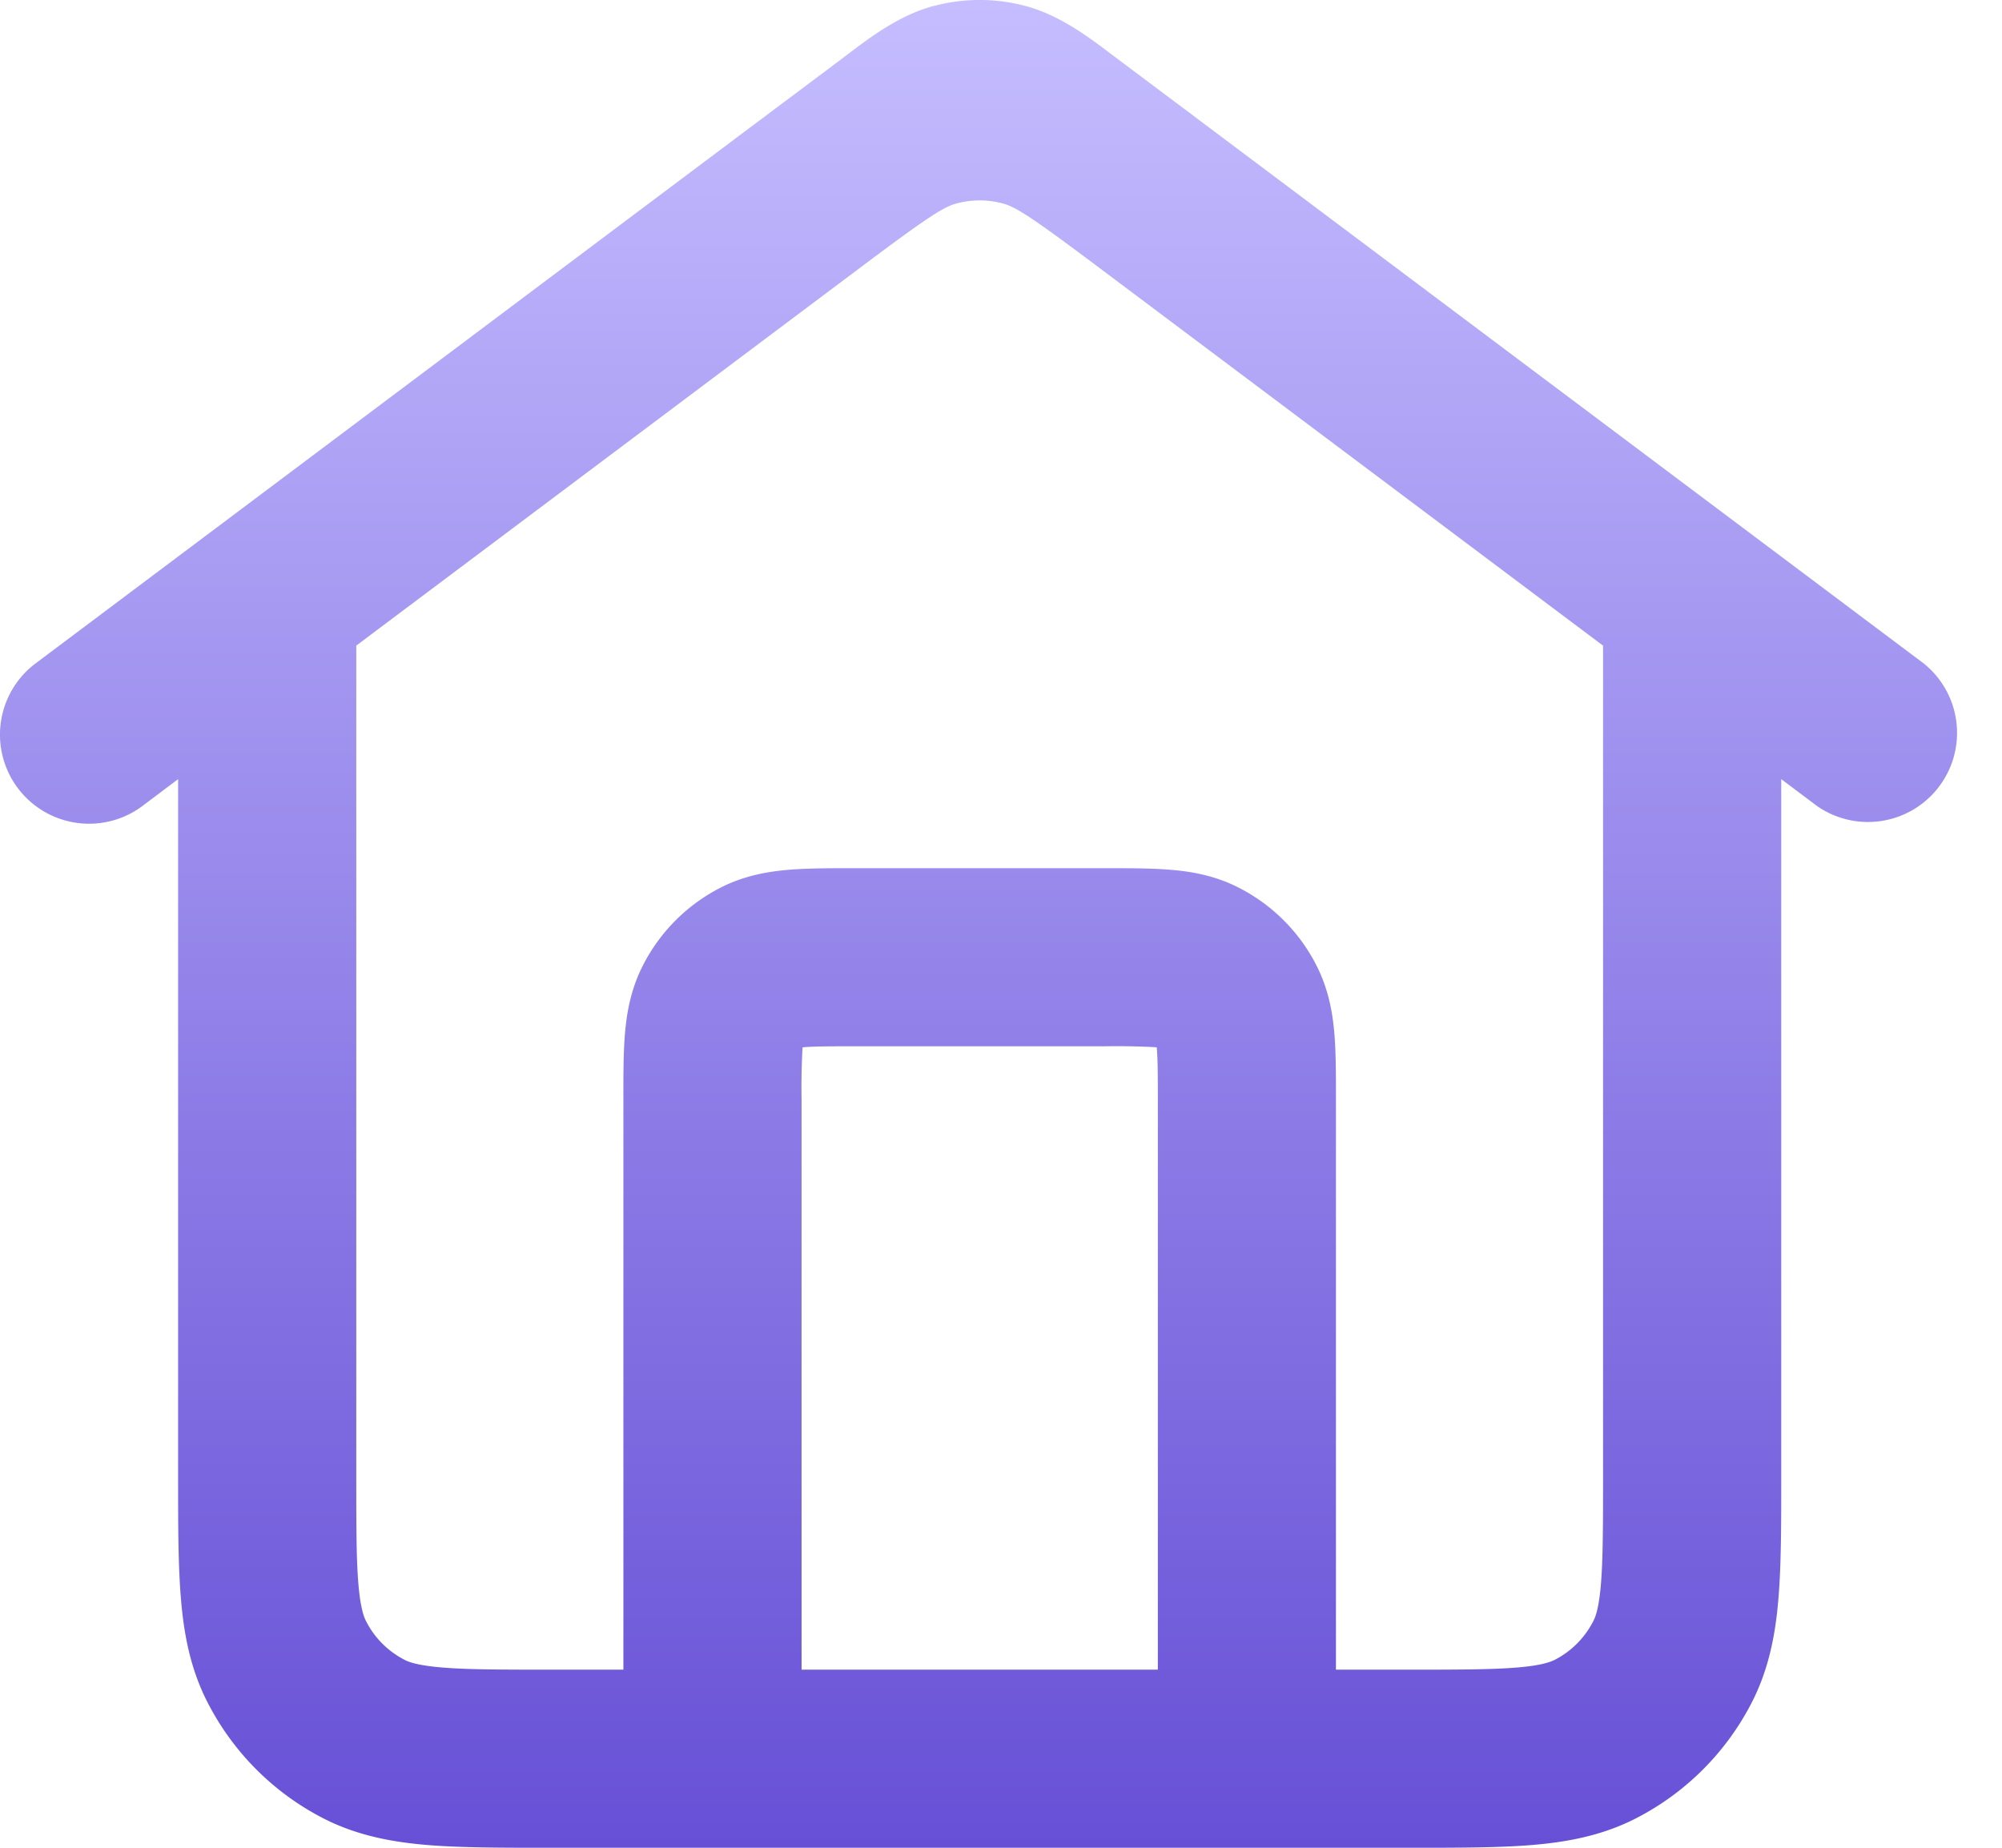 <svg width="26" height="24" fill="none" xmlns="http://www.w3.org/2000/svg"><path fill-rule="evenodd" clip-rule="evenodd" d="M12.134.076a2.313 2.313 0 011.178 0c.448.118.828.406 1.13.635l.085.064.702.526.27.202.135.102.004.003 7.032 5.274 2.313 1.735a1.157 1.157 0 01-1.388 1.85l-.462-.347v9.067c0 .61 0 1.136-.036 1.569-.037.457-.12.912-.343 1.35a3.47 3.47 0 01-1.516 1.516c-.438.223-.892.305-1.35.343-.433.035-.959.035-1.569.035H7.127c-.61 0-1.136 0-1.57-.035-.457-.038-.911-.12-1.35-.343a3.47 3.47 0 01-1.515-1.517c-.223-.437-.306-.892-.343-1.35-.036-.432-.036-.958-.036-1.568V10.12l-.462.348A1.157 1.157 0 01.463 8.616l9.345-7.01c.002 0 .004-.002.006-.004l.134-.1c.09-.069.18-.136.269-.202l.702-.526.084-.064c.303-.23.683-.517 1.131-.635zm-7.507 8.31v10.756c0 .667 0 1.098.027 1.425.026.314.07.431.099.488.11.218.287.395.505.506.057.029.174.072.488.098.328.027.758.028 1.425.028h.925v-7.44c0-.291 0-.576.02-.816.022-.265.073-.577.233-.89.221-.436.575-.79 1.01-1.012.314-.16.626-.21.89-.232.242-.02.526-.02.818-.02h3.312c.292 0 .576 0 .817.02.264.021.577.072.89.232.436.222.79.576 1.011 1.011.16.314.211.626.233.89.02.241.02.526.02.818v7.439h.925c.667 0 1.097-.001 1.425-.028.314-.026.43-.07.488-.098.218-.111.394-.288.505-.506.03-.057.073-.174.099-.488.026-.327.027-.758.027-1.425V8.386l-6.57-4.928c-.878-.659-1.066-.774-1.232-.817a1.157 1.157 0 00-.588 0c-.166.043-.354.158-1.233.817l-6.57 4.928zm10.41 13.3v-7.402c0-.343-.002-.53-.013-.665l-.001-.015-.015-.002a9.484 9.484 0 00-.666-.012h-3.238c-.343 0-.531.001-.666.012l-.015.002-.001.015a9.483 9.483 0 00-.012.665v7.403h4.626z" fill="url(#paint0_linear_211_871)"/><defs><linearGradient id="paint0_linear_211_871" x1="12.723" y1="0" x2="12.723" y2="24" gradientUnits="userSpaceOnUse"><stop stop-color="#C5BDFF"/><stop offset="1" stop-color="#6750D6"/></linearGradient></defs></svg>
